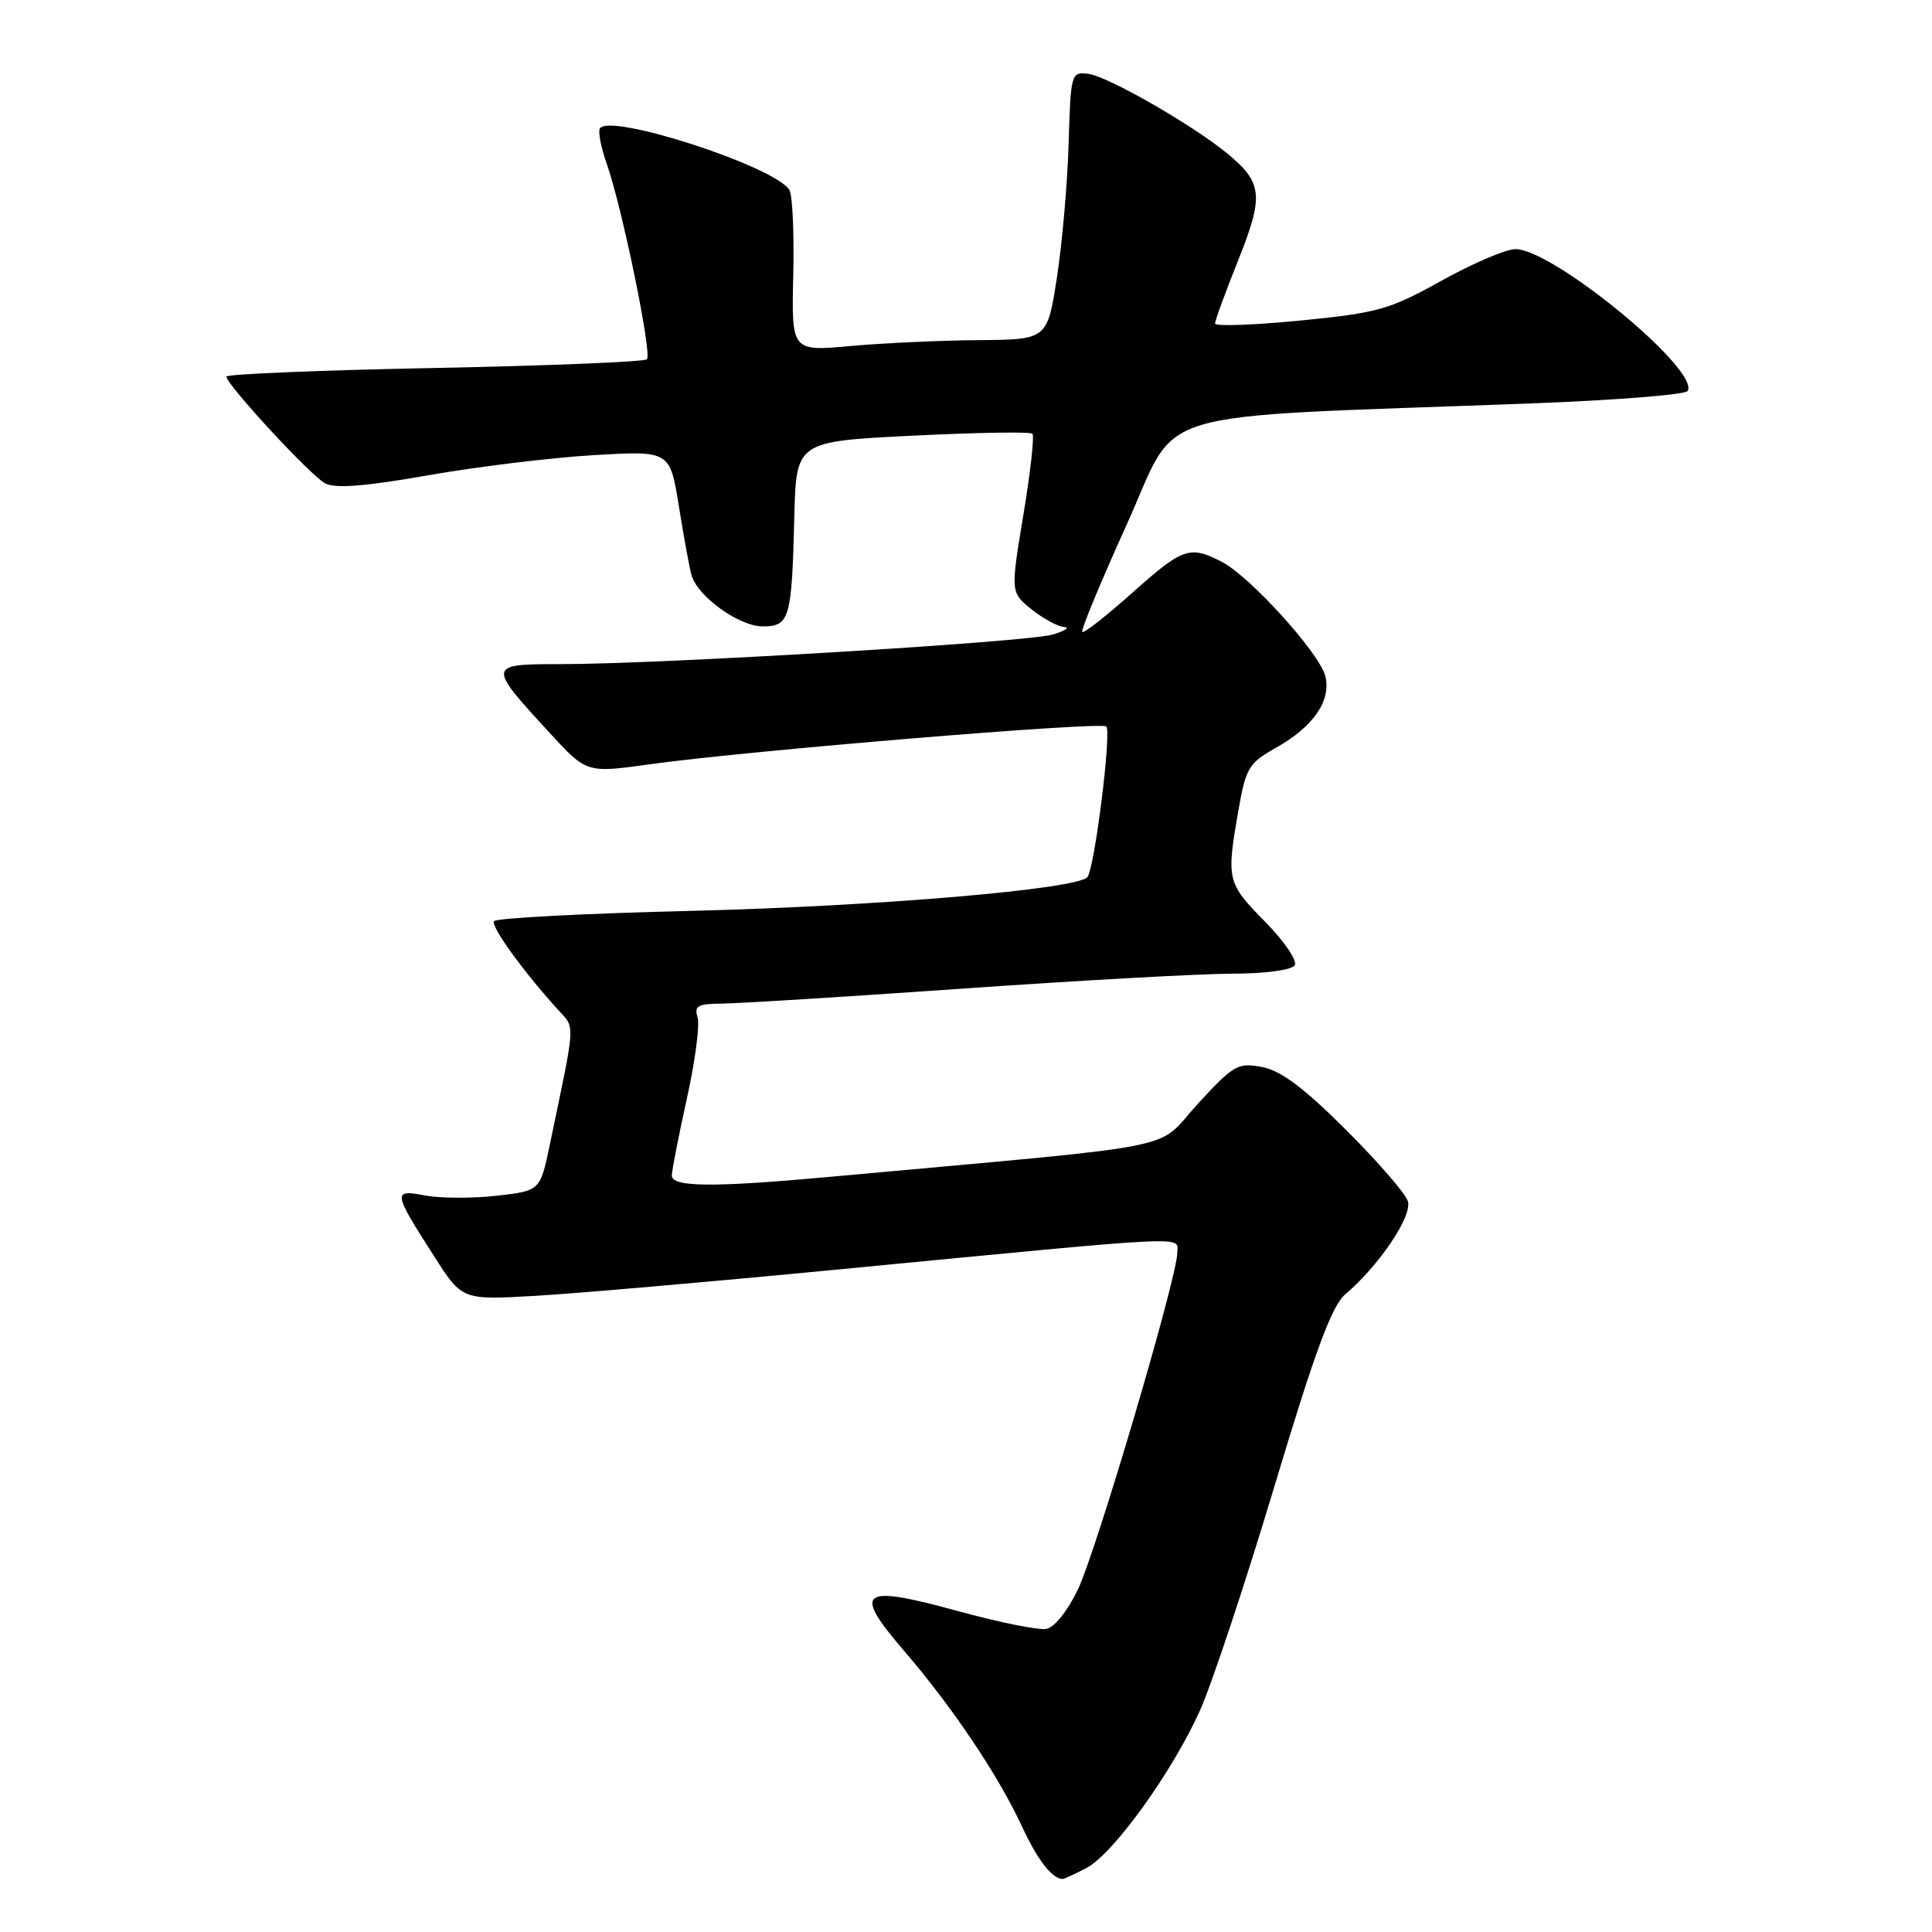 <?xml version="1.0" encoding="UTF-8" standalone="no"?>
<!DOCTYPE svg PUBLIC "-//W3C//DTD SVG 1.1//EN" "http://www.w3.org/Graphics/SVG/1.1/DTD/svg11.dtd" >
<svg xmlns="http://www.w3.org/2000/svg" xmlns:xlink="http://www.w3.org/1999/xlink" version="1.1" viewBox="0 0 256 256">
 <g >
 <path fill="currentColor"
d=" M 143.94 247.53 C 147.47 245.70 155.25 234.94 158.98 226.70 C 160.52 223.29 164.97 209.93 168.85 197.00 C 174.27 178.95 176.46 173.04 178.26 171.50 C 182.77 167.67 187.17 161.11 186.55 159.16 C 186.22 158.13 182.51 153.85 178.30 149.66 C 172.74 144.11 169.70 141.85 167.21 141.38 C 164.01 140.78 163.44 141.11 158.64 146.35 C 152.93 152.58 158.24 151.53 109.94 155.94 C 94.42 157.36 88.99 157.31 89.02 155.75 C 89.03 155.06 89.93 150.47 91.02 145.54 C 92.11 140.62 92.75 135.78 92.43 134.79 C 91.96 133.28 92.47 133.00 95.68 132.98 C 97.78 132.97 112.10 132.08 127.50 131.00 C 142.90 129.92 158.96 129.03 163.19 129.02 C 167.67 129.01 171.17 128.54 171.56 127.90 C 171.93 127.30 170.16 124.70 167.62 122.12 C 162.59 117.02 162.49 116.60 164.08 107.47 C 165.08 101.73 165.44 101.12 169.11 99.06 C 174.04 96.29 176.42 92.82 175.61 89.59 C 174.85 86.55 165.65 76.39 161.90 74.45 C 157.65 72.25 156.75 72.56 150.02 78.56 C 146.59 81.62 143.62 83.95 143.41 83.74 C 143.19 83.53 145.86 77.09 149.33 69.43 C 156.44 53.74 150.85 55.41 202.78 53.46 C 213.94 53.04 223.32 52.30 223.62 51.81 C 225.31 49.07 205.76 32.98 200.78 33.01 C 199.53 33.02 195.12 34.91 191.00 37.20 C 184.11 41.03 182.59 41.46 172.25 42.48 C 166.06 43.08 161.00 43.26 161.00 42.87 C 161.00 42.47 162.37 38.72 164.05 34.53 C 167.45 26.04 167.30 24.27 162.87 20.54 C 158.36 16.75 146.82 10.10 144.18 9.78 C 141.94 9.51 141.87 9.73 141.60 19.00 C 141.45 24.23 140.75 32.21 140.05 36.75 C 138.77 45.00 138.77 45.00 129.63 45.07 C 124.61 45.11 116.98 45.46 112.69 45.85 C 104.88 46.56 104.88 46.56 105.11 36.46 C 105.24 30.91 105.01 25.82 104.60 25.17 C 102.68 22.05 80.77 14.94 79.49 17.02 C 79.23 17.44 79.63 19.54 80.39 21.68 C 82.43 27.46 86.43 46.90 85.72 47.61 C 85.39 47.94 72.71 48.46 57.56 48.76 C 42.40 49.06 30.00 49.57 30.00 49.90 C 30.01 50.97 41.13 63.00 43.07 64.04 C 44.41 64.76 48.35 64.45 56.73 62.98 C 63.20 61.84 73.06 60.64 78.64 60.31 C 88.77 59.71 88.77 59.71 89.96 67.11 C 90.61 71.17 91.36 75.27 91.63 76.21 C 92.42 79.03 97.93 83.00 101.06 83.00 C 104.63 83.00 104.92 82.01 105.25 68.50 C 105.50 58.50 105.50 58.50 120.90 57.73 C 129.37 57.31 136.53 57.19 136.80 57.47 C 137.08 57.75 136.54 62.59 135.60 68.24 C 133.90 78.50 133.90 78.50 136.70 80.75 C 138.24 81.98 140.18 83.03 141.00 83.08 C 141.82 83.13 141.15 83.58 139.50 84.08 C 136.19 85.08 87.61 88.00 74.31 88.00 C 64.54 88.00 64.52 88.08 72.86 97.14 C 77.73 102.44 77.73 102.44 86.11 101.27 C 99.04 99.47 145.92 95.59 146.59 96.26 C 147.31 96.98 145.02 115.18 144.08 116.23 C 142.66 117.84 116.14 120.09 91.71 120.69 C 77.53 121.03 65.71 121.65 65.46 122.06 C 65.02 122.77 69.33 128.72 73.96 133.82 C 76.24 136.33 76.32 135.05 72.86 151.64 C 71.58 157.79 71.58 157.79 65.81 158.44 C 62.63 158.80 58.37 158.79 56.35 158.41 C 52.00 157.59 52.04 157.90 57.52 166.46 C 61.23 172.26 61.23 172.26 70.86 171.71 C 76.16 171.41 94.45 169.82 111.50 168.17 C 158.84 163.61 156.00 163.75 156.00 165.99 C 156.00 169.19 145.30 205.44 142.82 210.63 C 141.49 213.42 139.71 215.65 138.65 215.84 C 137.63 216.03 132.31 214.96 126.84 213.45 C 114.01 209.94 112.92 210.74 119.74 218.68 C 126.20 226.19 132.27 235.23 135.39 241.96 C 137.47 246.45 139.37 248.91 140.80 248.98 C 140.96 248.99 142.38 248.34 143.94 247.53 Z "/>
</g>
</svg>